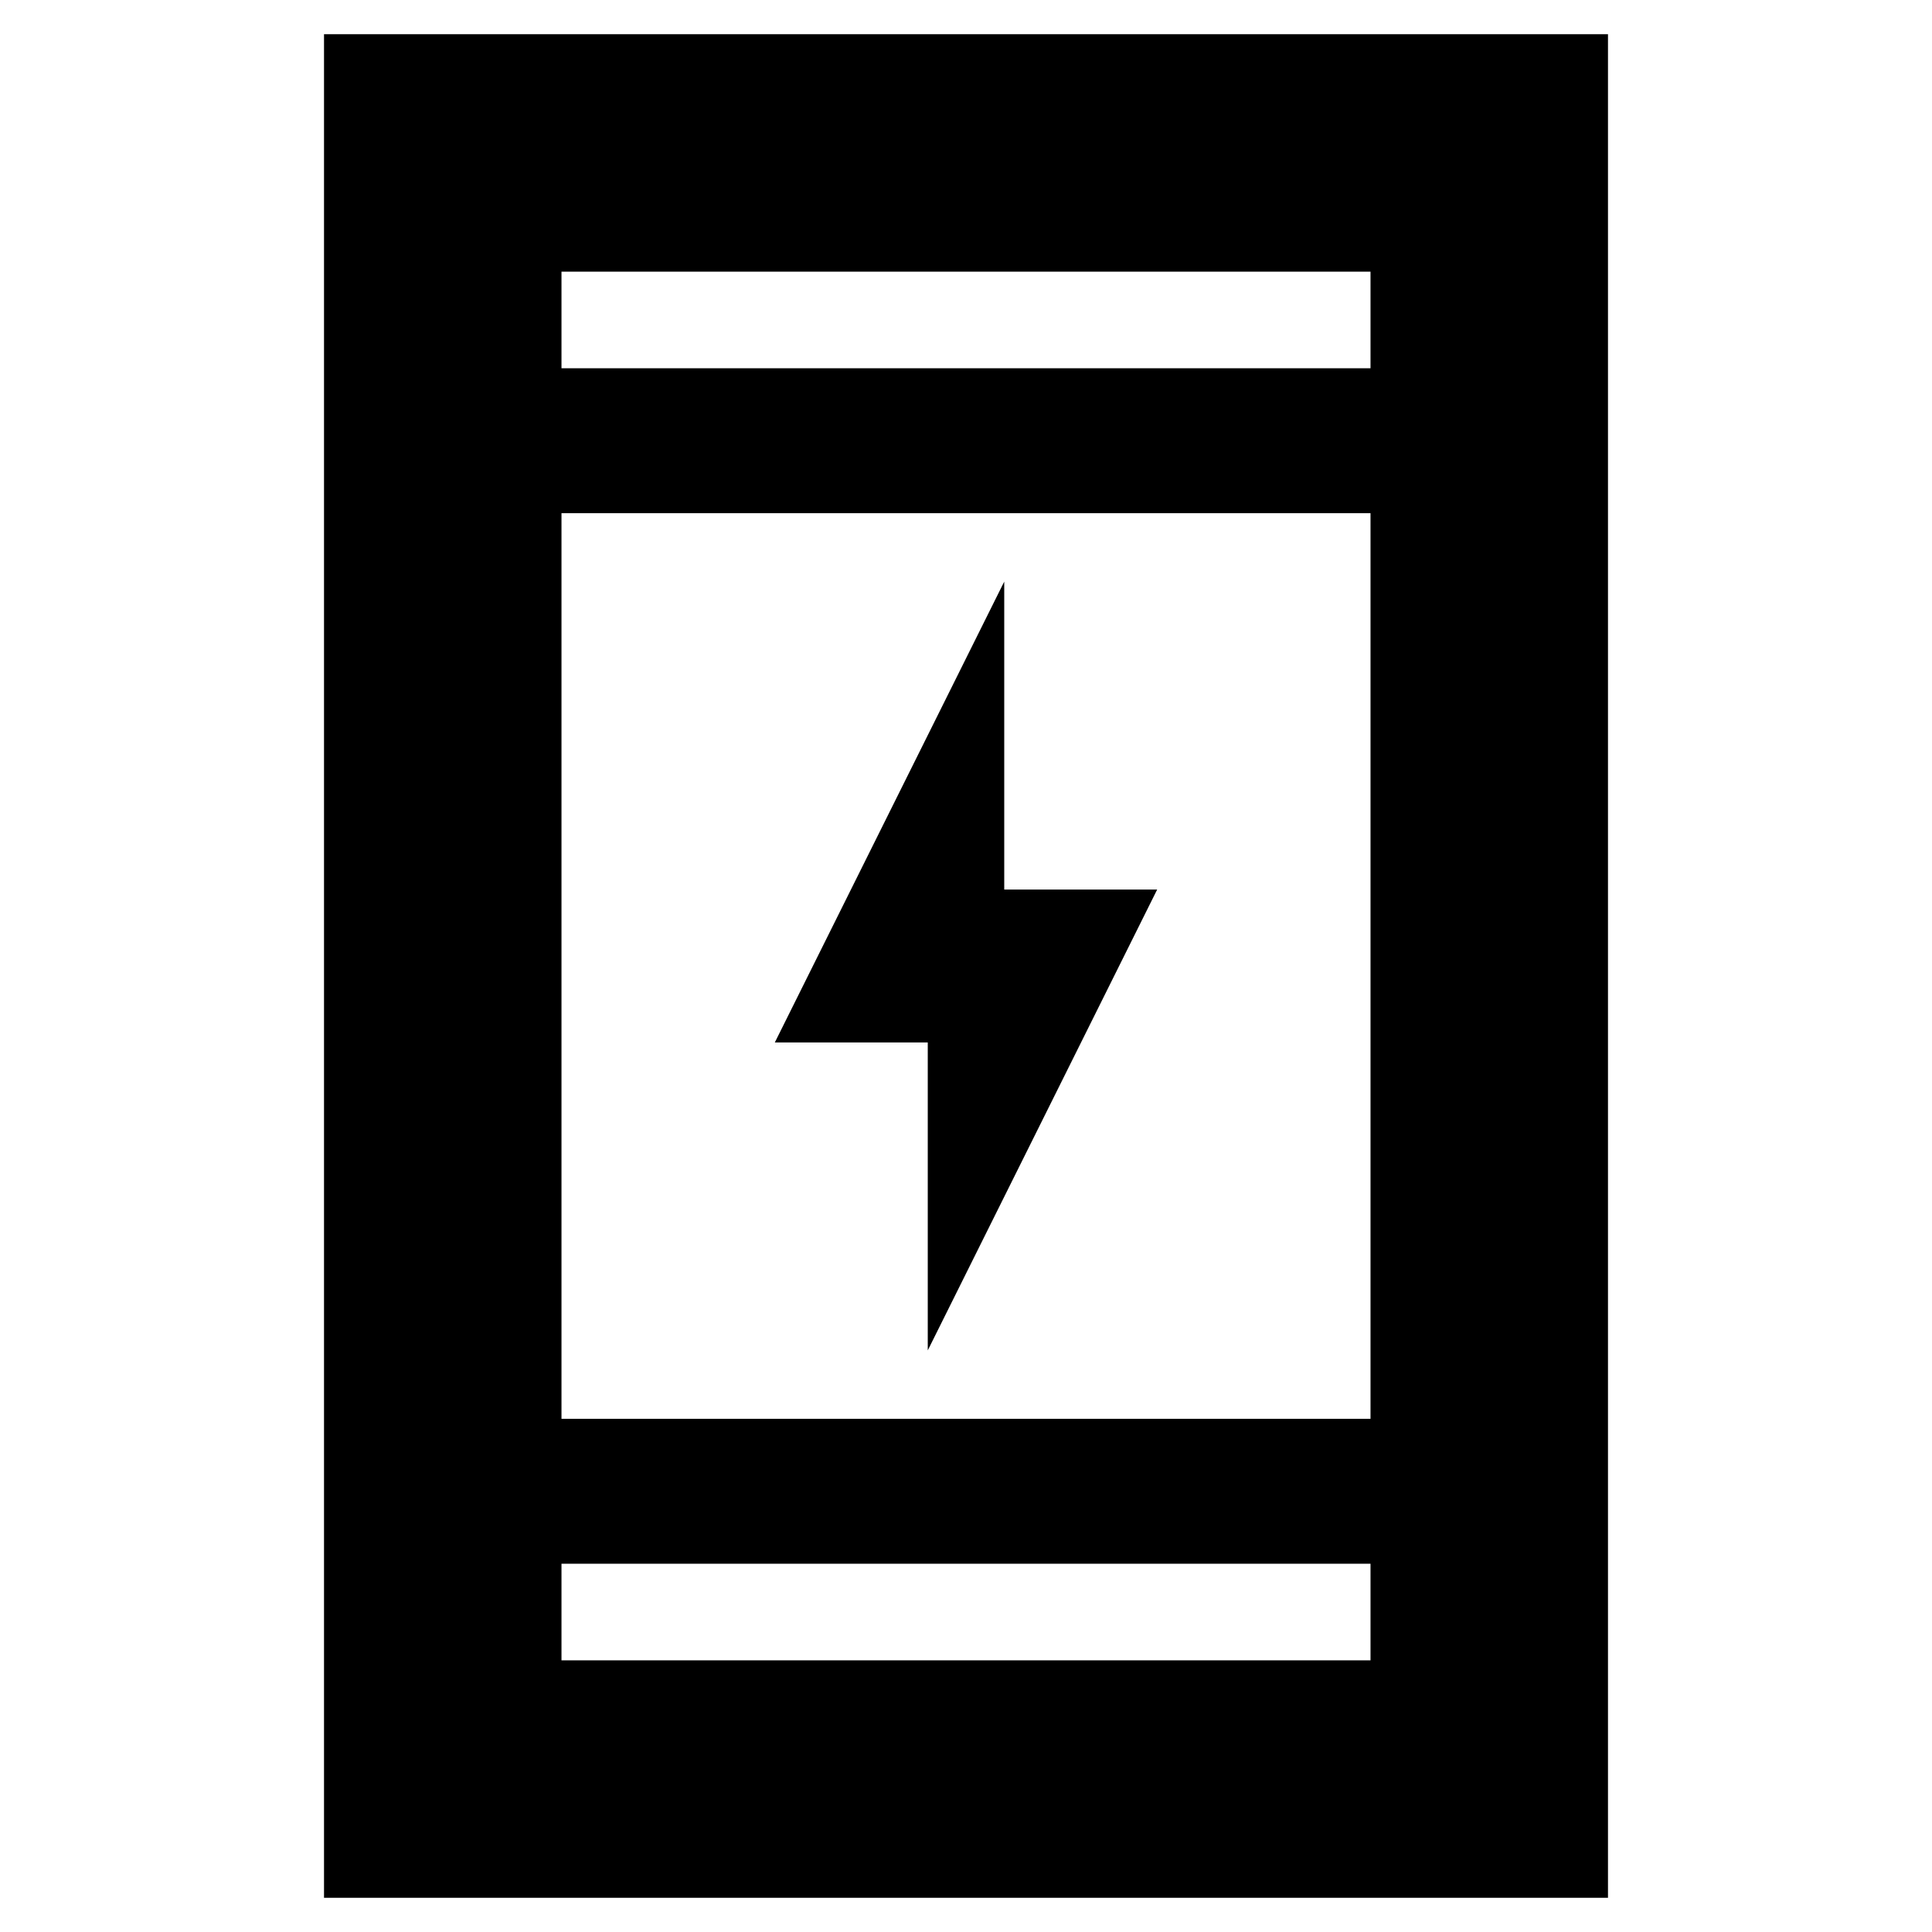 <svg xmlns="http://www.w3.org/2000/svg" height="20" viewBox="0 -960 960 960" width="20"><path d="M461-289v-153h-76l114-229v153h76L461-289ZM161-17v-926h638v926H161Zm118-166v48h402v-48H279Zm0-72h402v-450H279v450Zm0-522h402v-48H279v48Zm0 0v-48 48Zm0 594v48-48Z"/></svg>